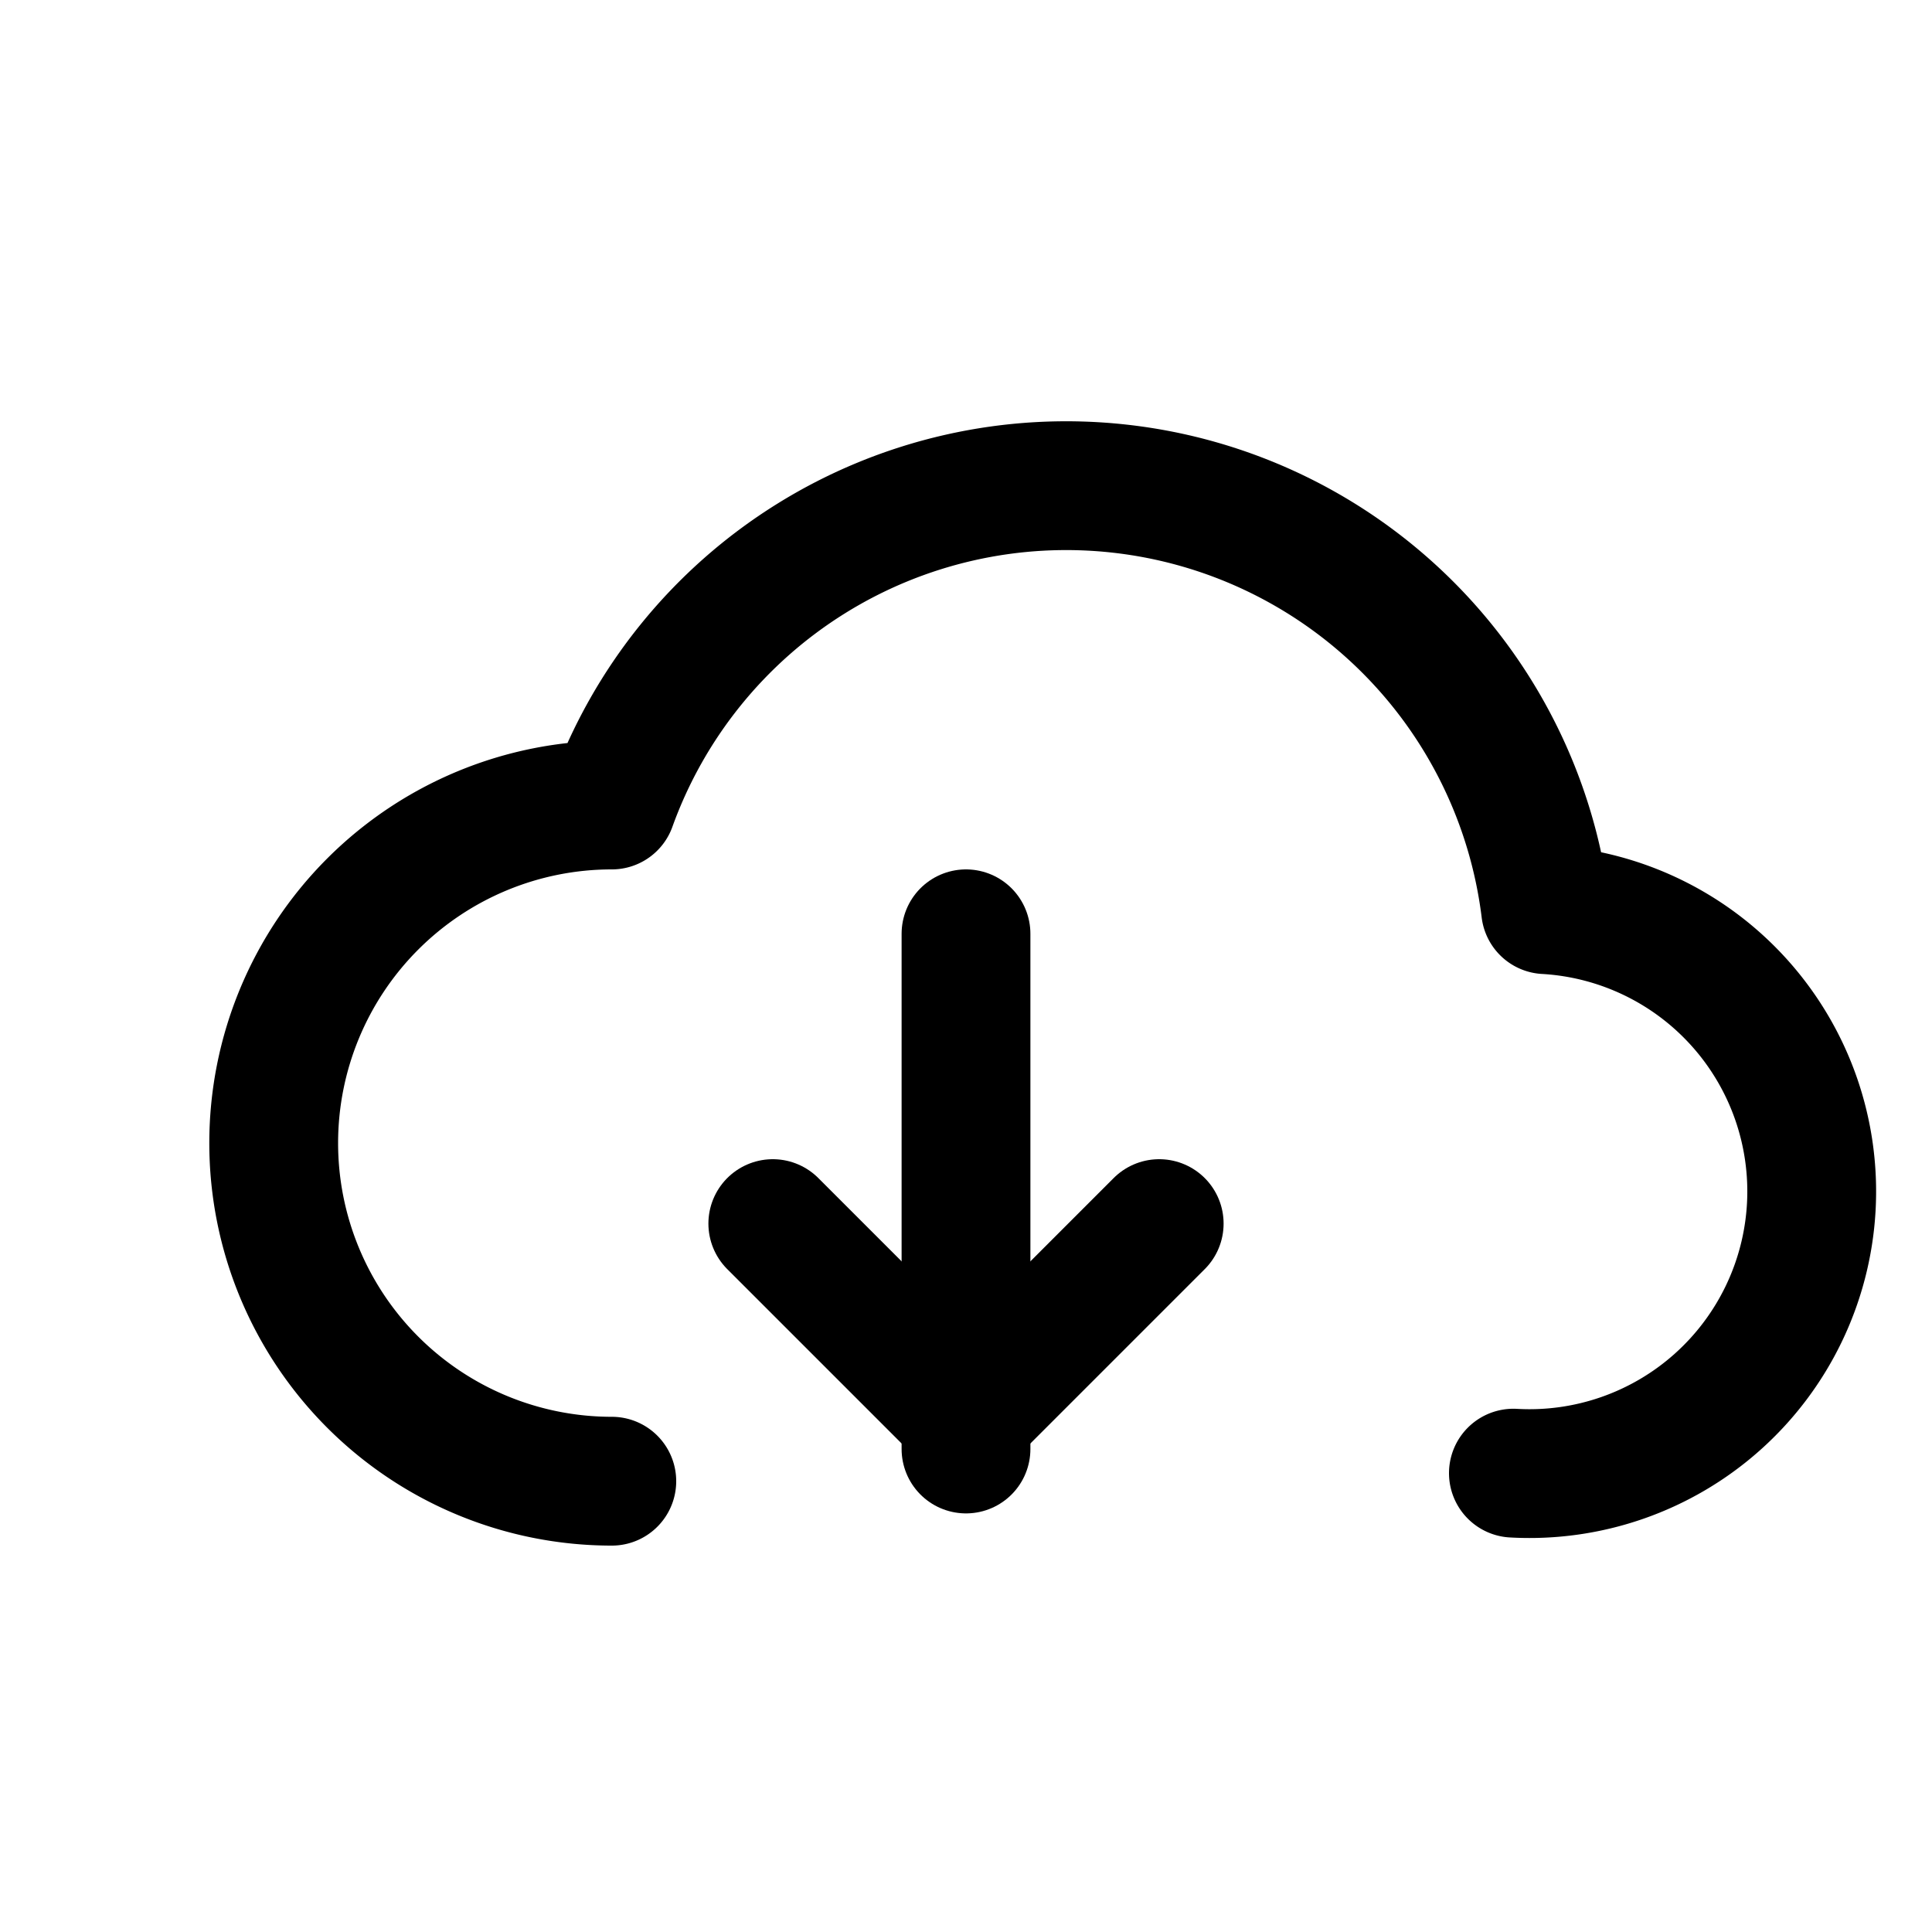 <svg xmlns="http://www.w3.org/2000/svg" viewBox="0 0 24 24" fill="none" stroke="currentColor" stroke-width="1.6" stroke-linecap="round" stroke-linejoin="round">
  <path d="M7.6 18.4a4.2 4.2 0 010-8.4 6 6 0 0111.6 1.3 3.5 3.5 0 01-.4 7" />
  <path d="M12 11.6v6.4" />
  <path d="M9.6 15.2L12 17.6l2.4-2.4" />
</svg>
